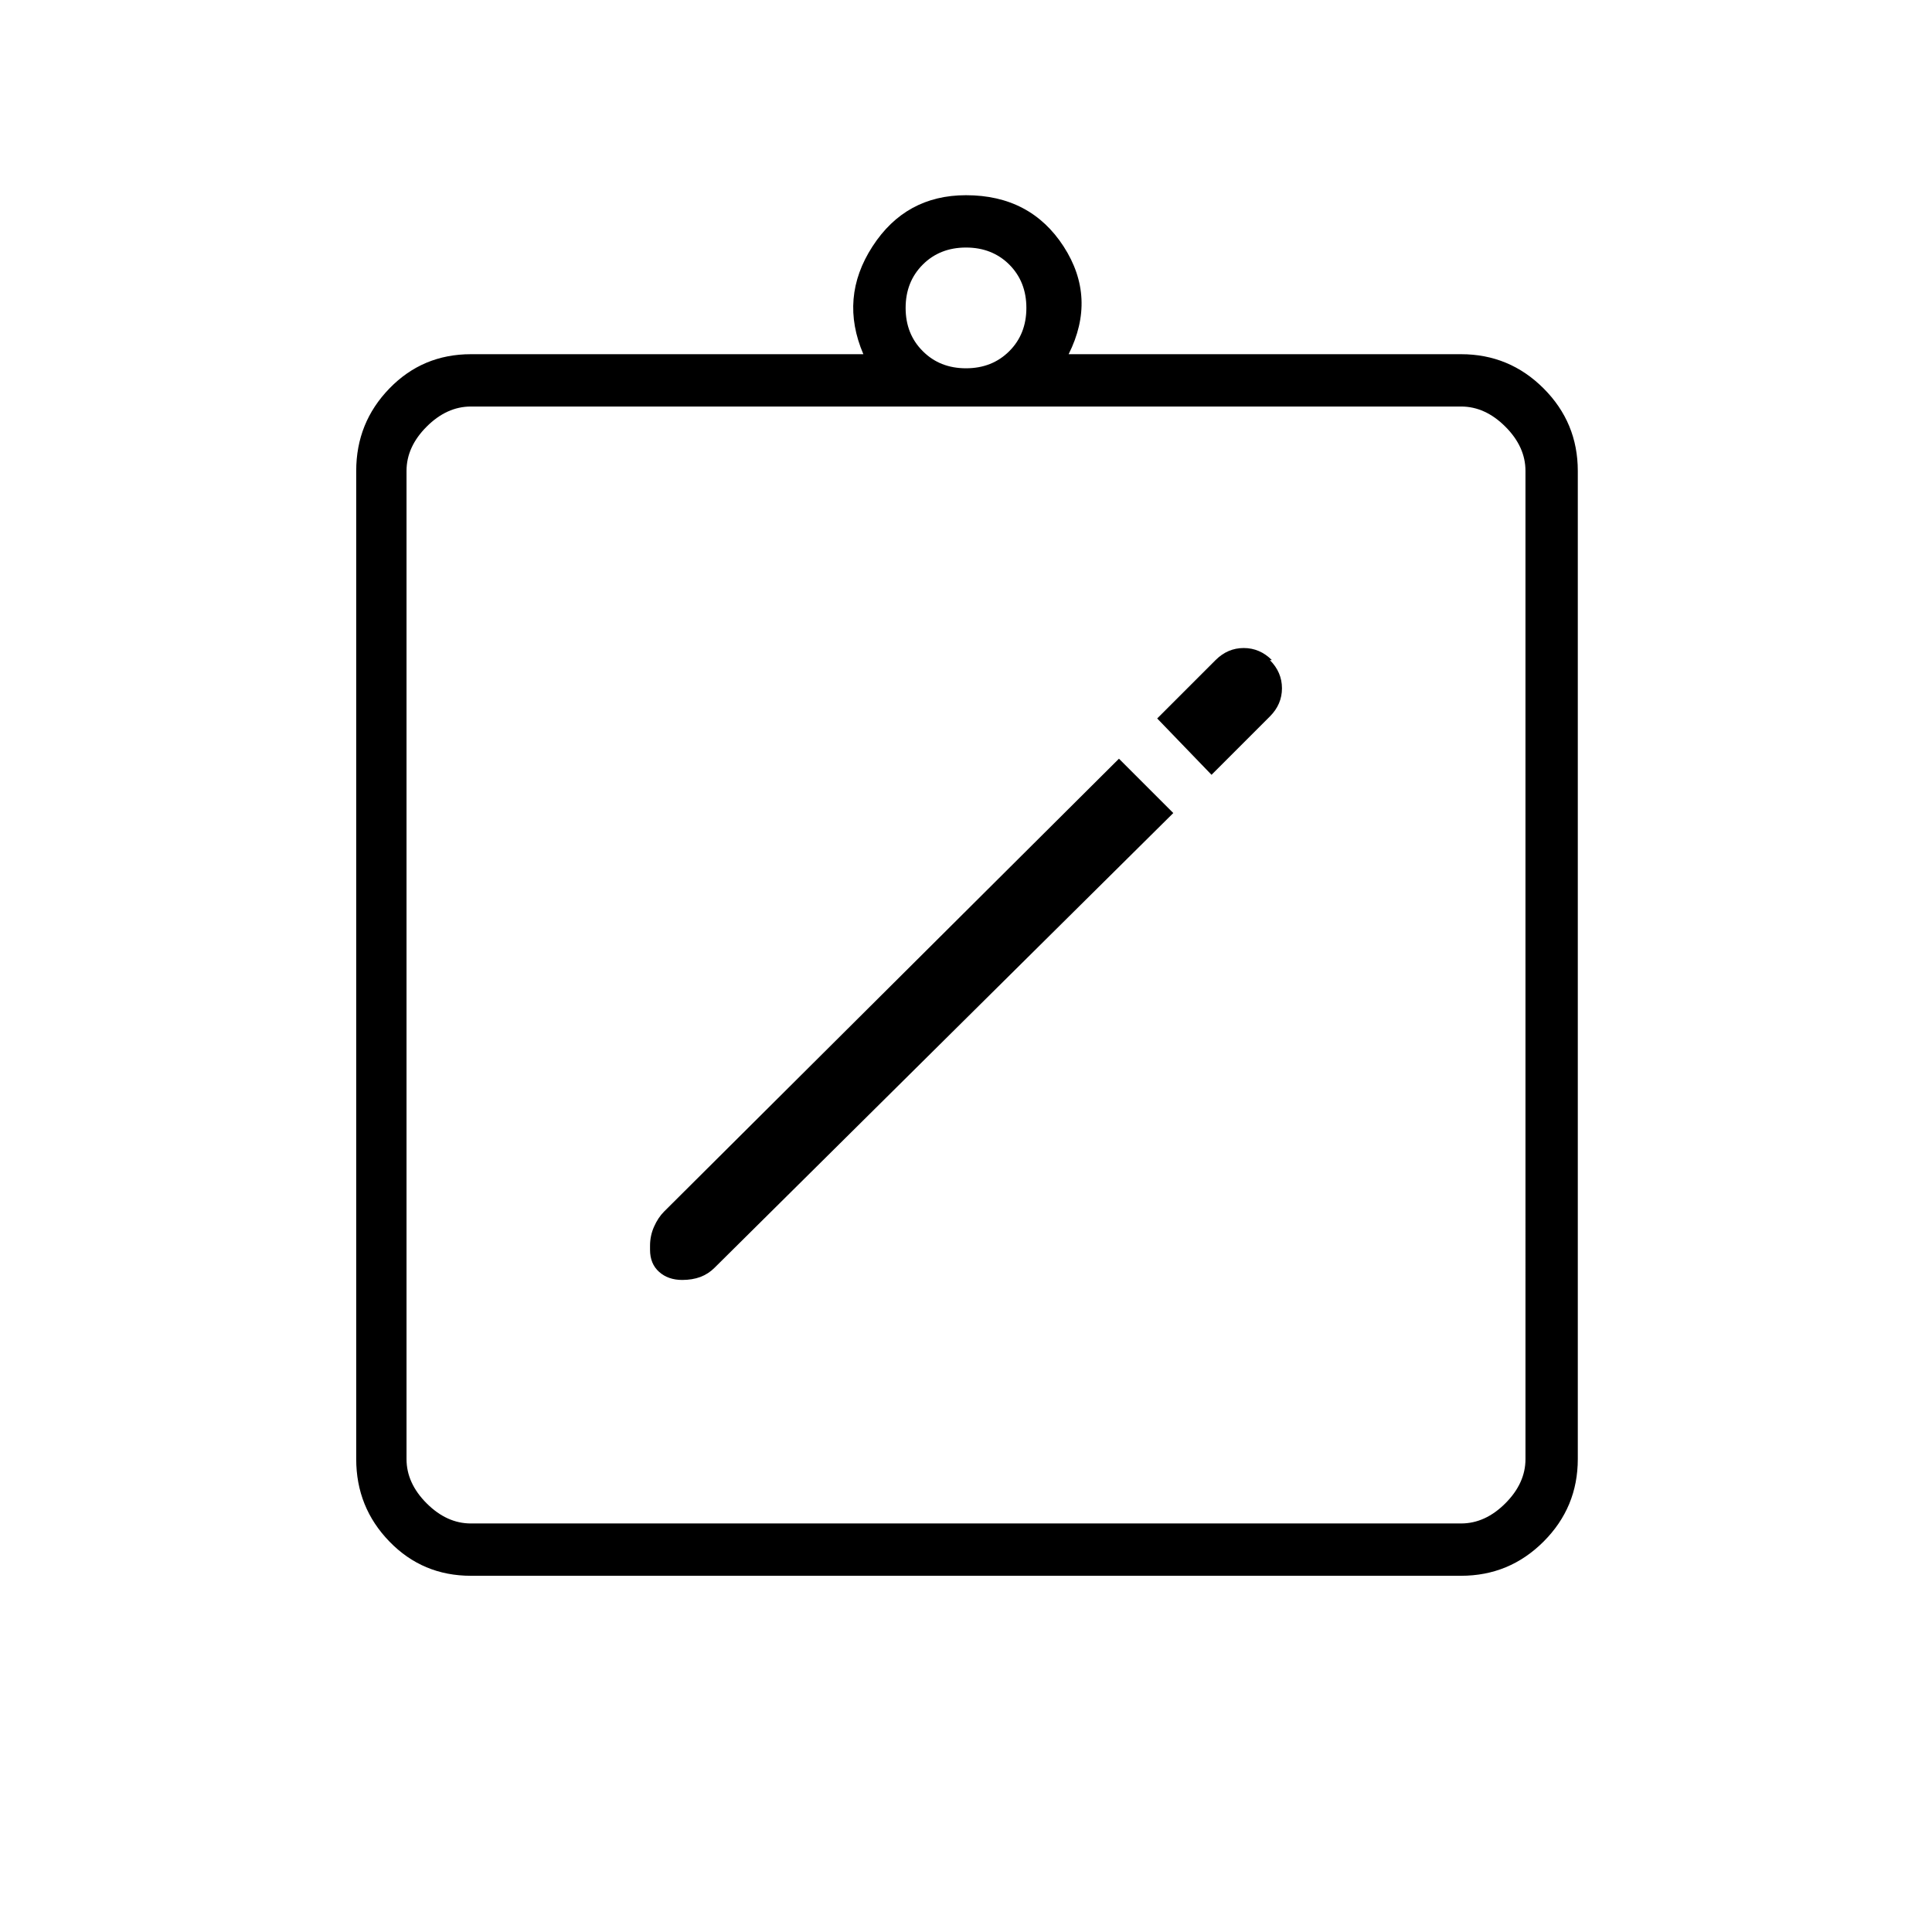 <svg xmlns="http://www.w3.org/2000/svg" height="24" width="24"><path d="m14.575 10.1-.675-.675-5.65 5.625q-.075.075-.125.188-.05.112-.05.237v.05q0 .175.113.275.112.1.287.1.125 0 .225-.037.1-.038.175-.113Zm.475-.475.725-.725q.15-.15.15-.35 0-.2-.15-.35h.025q-.15-.15-.35-.15-.2 0-.35.15l-.725.725Zm-9.2 9.3h12.3q.3 0 .55-.25.25-.25.25-.55V5.85q0-.3-.25-.55-.25-.25-.55-.25H5.85q-.3 0-.55.25-.25.25-.25.55v12.275q0 .3.25.55.25.25.55.25ZM5.05 5.05V18.925 5.05Zm.8 14.525q-.6 0-1.012-.425-.413-.425-.413-1.025V5.85q0-.6.413-1.025Q5.25 4.4 5.85 4.4h4.875q-.3-.7.113-1.338.412-.637 1.162-.637.8 0 1.213.637.412.638.062 1.338h4.875q.6 0 1.025.425.425.425.425 1.025v12.275q0 .6-.425 1.025-.425.425-1.025.425Zm6.15-15q.325 0 .538-.213.212-.212.212-.537 0-.325-.212-.538-.213-.212-.538-.212-.325 0-.537.212-.213.213-.213.538 0 .325.213.537.212.213.537.213Z"/></svg>